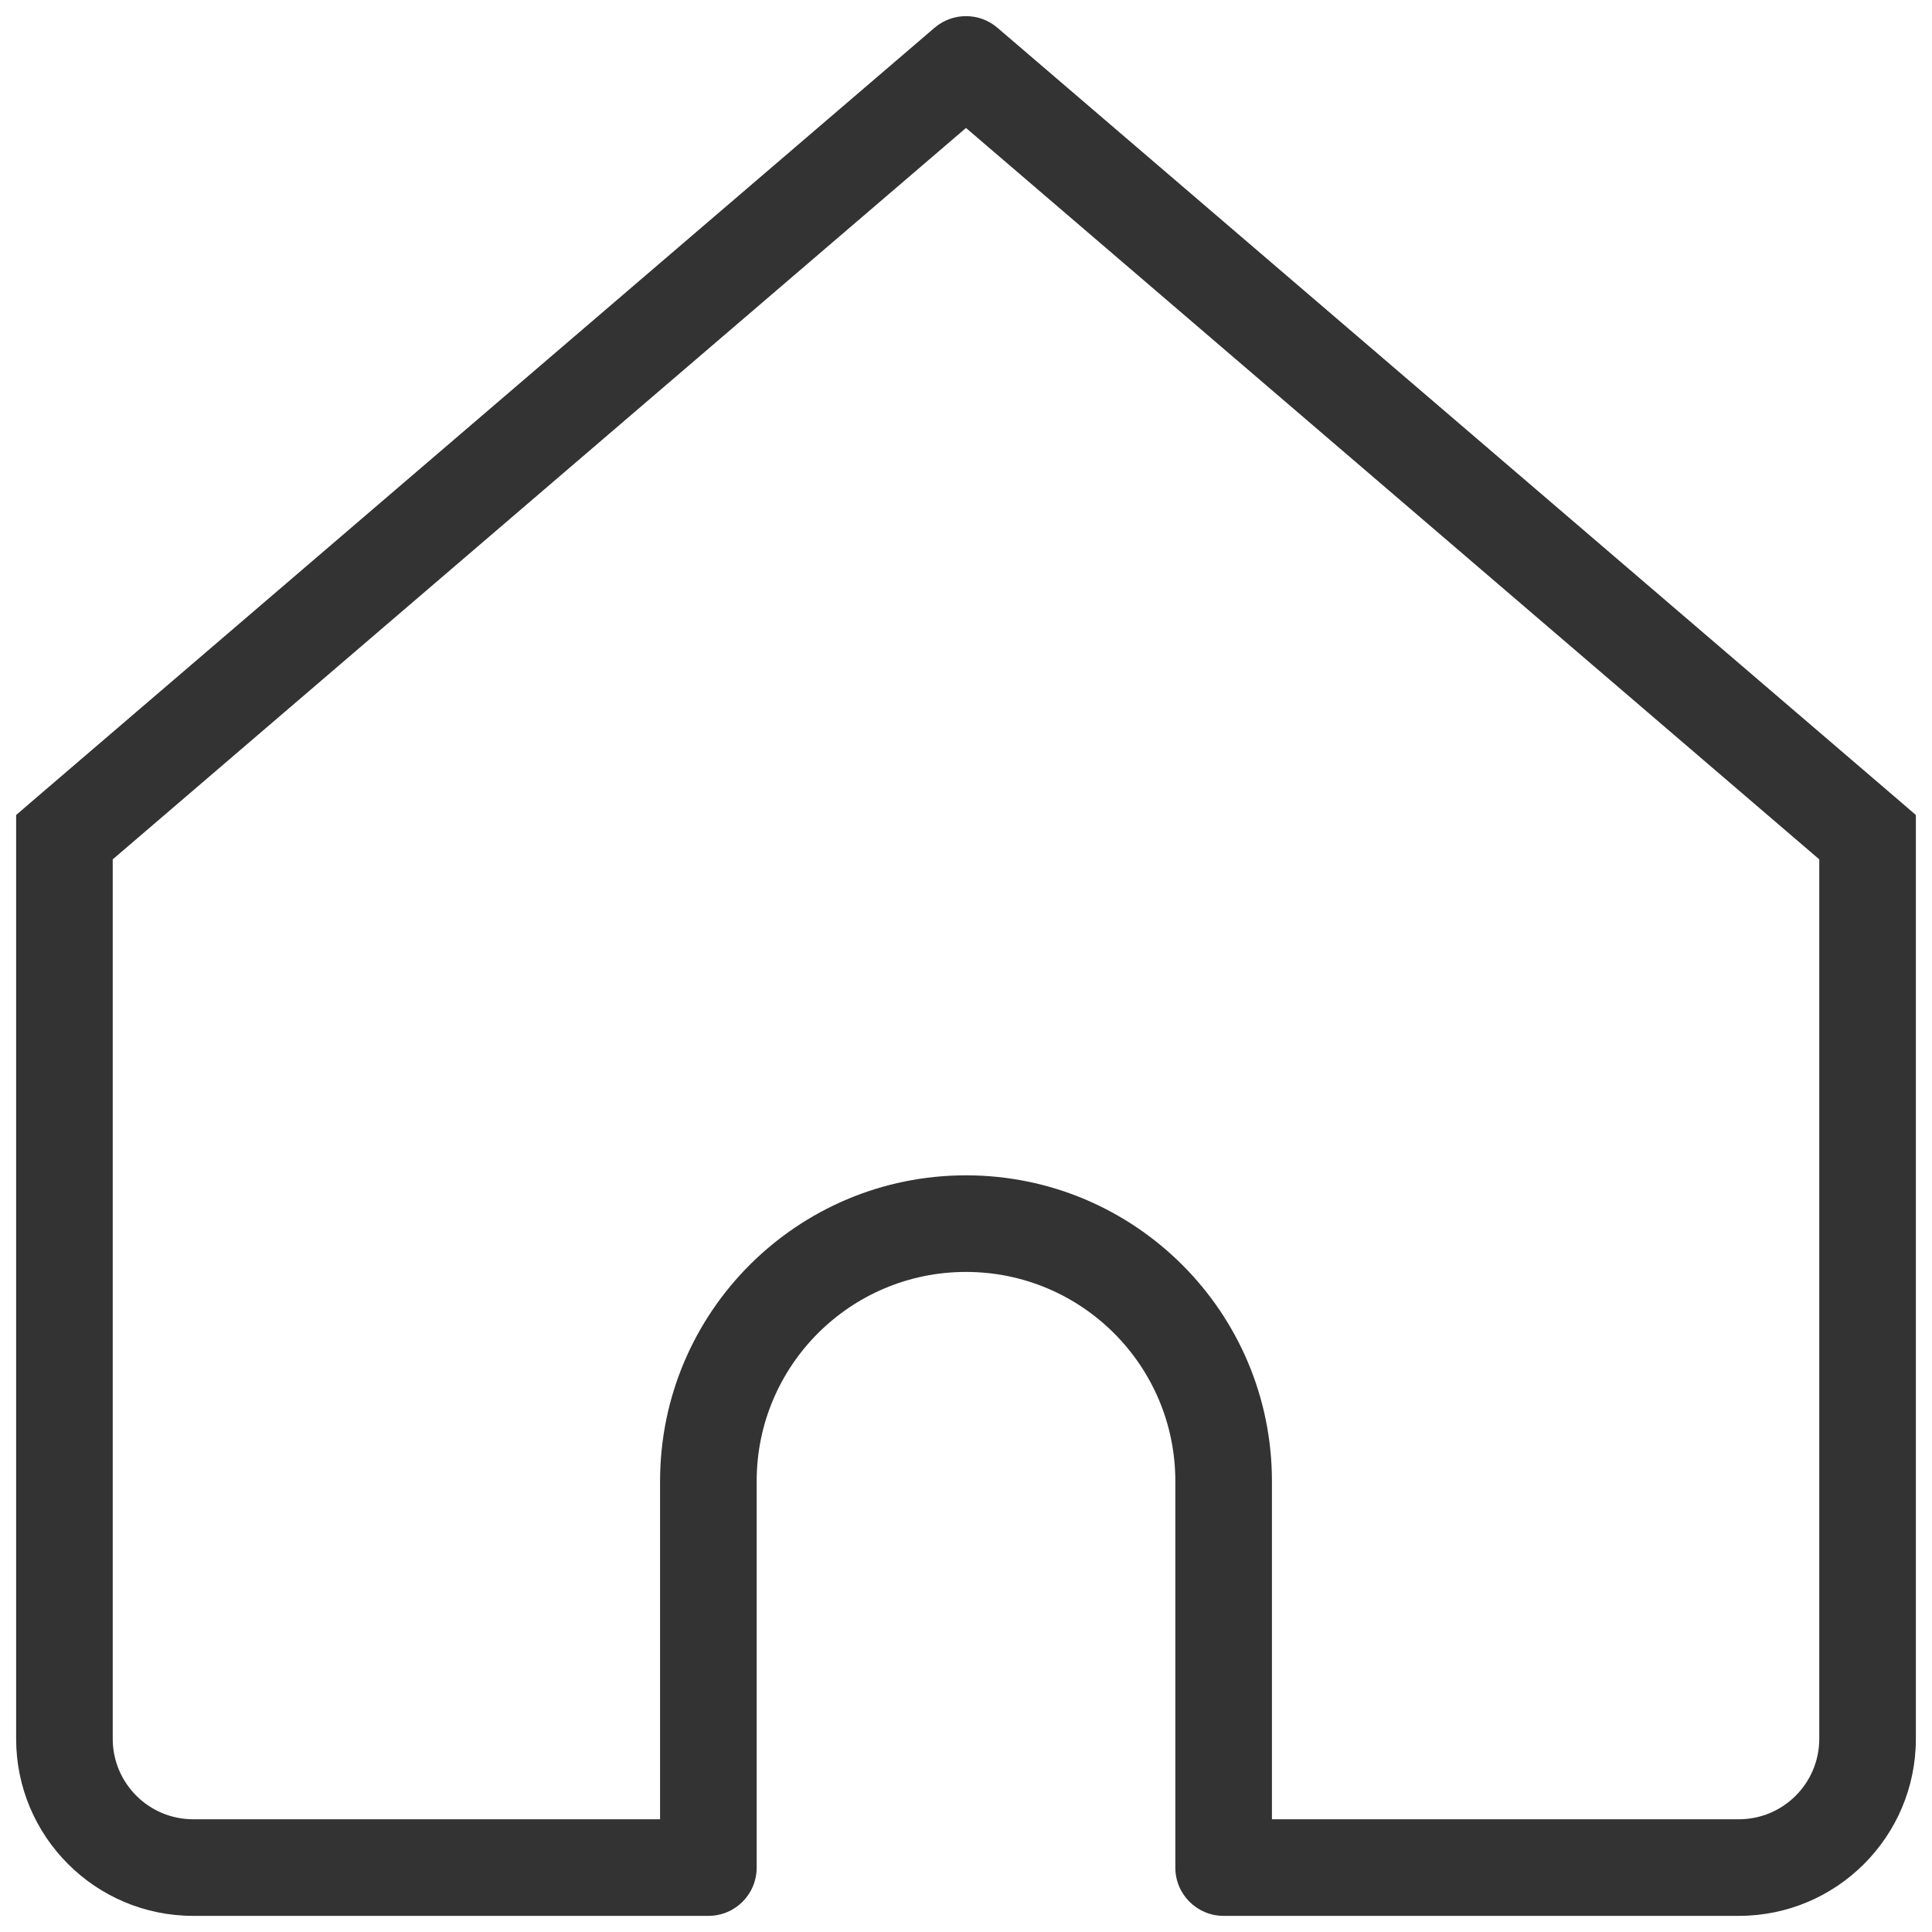 <svg width="20" height="20" viewBox="0 0 20 20" fill="none" xmlns="http://www.w3.org/2000/svg">
<path d="M10 0.667L10.325 0.287C10.138 0.127 9.862 0.127 9.675 0.287L10 0.667ZM0.667 8.667L0.341 8.287L0.167 8.437V8.667H0.667ZM7.333 19.333V19.833C7.61 19.833 7.833 19.61 7.833 19.333H7.333ZM12.667 19.333H12.167C12.167 19.61 12.391 19.833 12.667 19.833V19.333ZM19.333 8.667H19.833V8.437L19.659 8.287L19.333 8.667ZM2 19.833H7.333V18.833H2V19.833ZM19.659 8.287L10.325 0.287L9.675 1.046L19.008 9.046L19.659 8.287ZM9.675 0.287L0.341 8.287L0.992 9.046L10.325 1.046L9.675 0.287ZM7.833 19.333V15.333H6.833V19.333H7.833ZM12.167 15.333V19.333H13.167V15.333H12.167ZM12.667 19.833H18V18.833H12.667V19.833ZM19.833 18V8.667H18.833V18H19.833ZM0.167 8.667V18H1.167V8.667H0.167ZM10 13.167C11.197 13.167 12.167 14.137 12.167 15.333H13.167C13.167 13.585 11.749 12.167 10 12.167V13.167ZM10 12.167C8.251 12.167 6.833 13.585 6.833 15.333H7.833C7.833 14.137 8.803 13.167 10 13.167V12.167ZM18 19.833C19.013 19.833 19.833 19.012 19.833 18H18.833C18.833 18.46 18.46 18.833 18 18.833V19.833ZM2 18.833C1.54 18.833 1.167 18.46 1.167 18H0.167C0.167 19.012 0.988 19.833 2 19.833V18.833Z" fill="#333333"/>
</svg>
